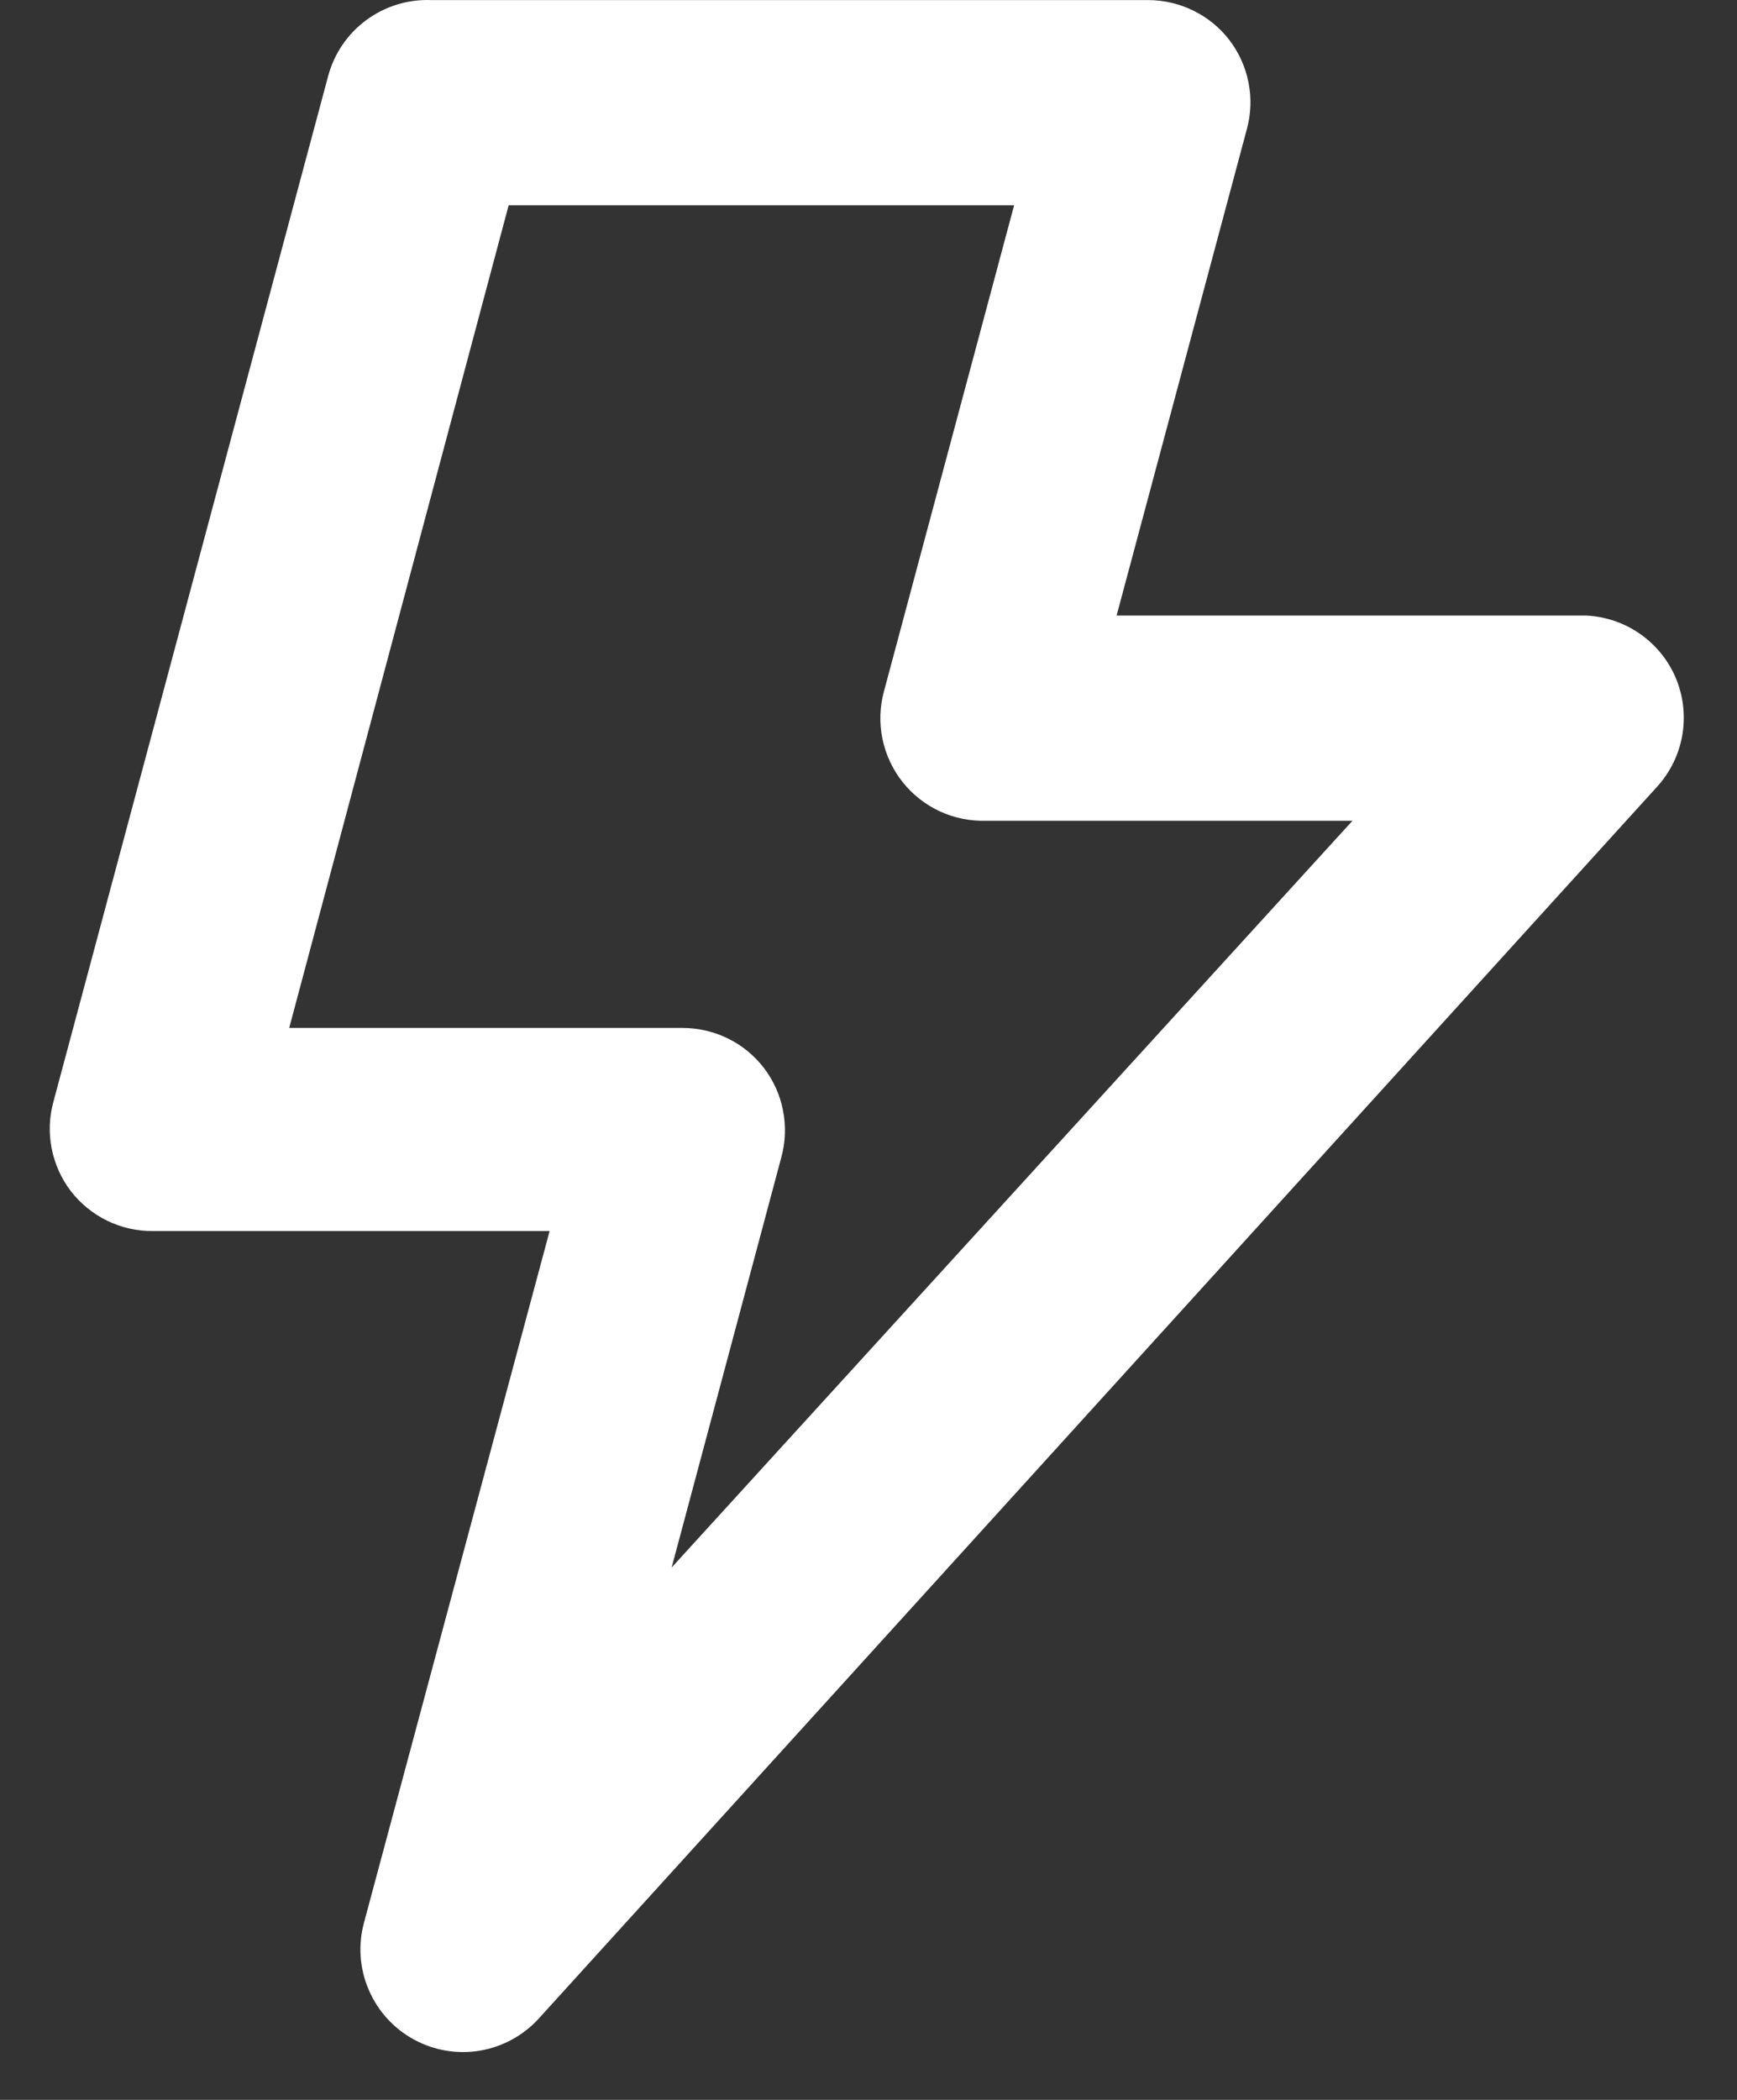 <svg width="24" height="29" viewBox="0 0 24 29" fill="none" xmlns="http://www.w3.org/2000/svg">
<rect x="0" y="0" width="24" height="29" fill="#333333" stroke="none"/>
<path d="M23.149 9.351C23.044 9.109 22.872 8.9 22.654 8.75C22.437 8.6 22.181 8.514 21.917 8.501H15.428L17.227 1.786C17.285 1.576 17.293 1.356 17.251 1.142C17.209 0.928 17.119 0.727 16.987 0.554C16.855 0.382 16.685 0.243 16.491 0.148C16.297 0.052 16.084 0.002 15.867 0.001H5.951C5.631 -0.01 5.317 0.088 5.06 0.278C4.802 0.469 4.617 0.741 4.534 1.05L0.738 15.216C0.68 15.426 0.672 15.647 0.714 15.861C0.756 16.075 0.846 16.276 0.978 16.449C1.112 16.622 1.284 16.762 1.48 16.858C1.677 16.954 1.893 17.003 2.112 17.001H7.594L5.03 26.55C4.946 26.858 4.968 27.185 5.094 27.478C5.219 27.772 5.44 28.015 5.72 28.167C6 28.32 6.324 28.373 6.638 28.319C6.953 28.264 7.24 28.105 7.453 27.867L22.894 10.867C23.078 10.666 23.2 10.416 23.245 10.147C23.29 9.878 23.257 9.602 23.149 9.351ZM9.28 21.648L10.796 15.981C10.853 15.771 10.861 15.551 10.819 15.337C10.778 15.123 10.687 14.922 10.555 14.749C10.423 14.577 10.254 14.438 10.06 14.343C9.866 14.247 9.652 14.197 9.436 14.196H3.996L7.028 2.835H14.012L12.213 9.55C12.155 9.764 12.148 9.988 12.193 10.205C12.238 10.422 12.333 10.626 12.471 10.8C12.608 10.973 12.785 11.112 12.986 11.205C13.187 11.298 13.408 11.342 13.629 11.335H18.687L9.28 21.648Z" fill="white"/>
</svg>
